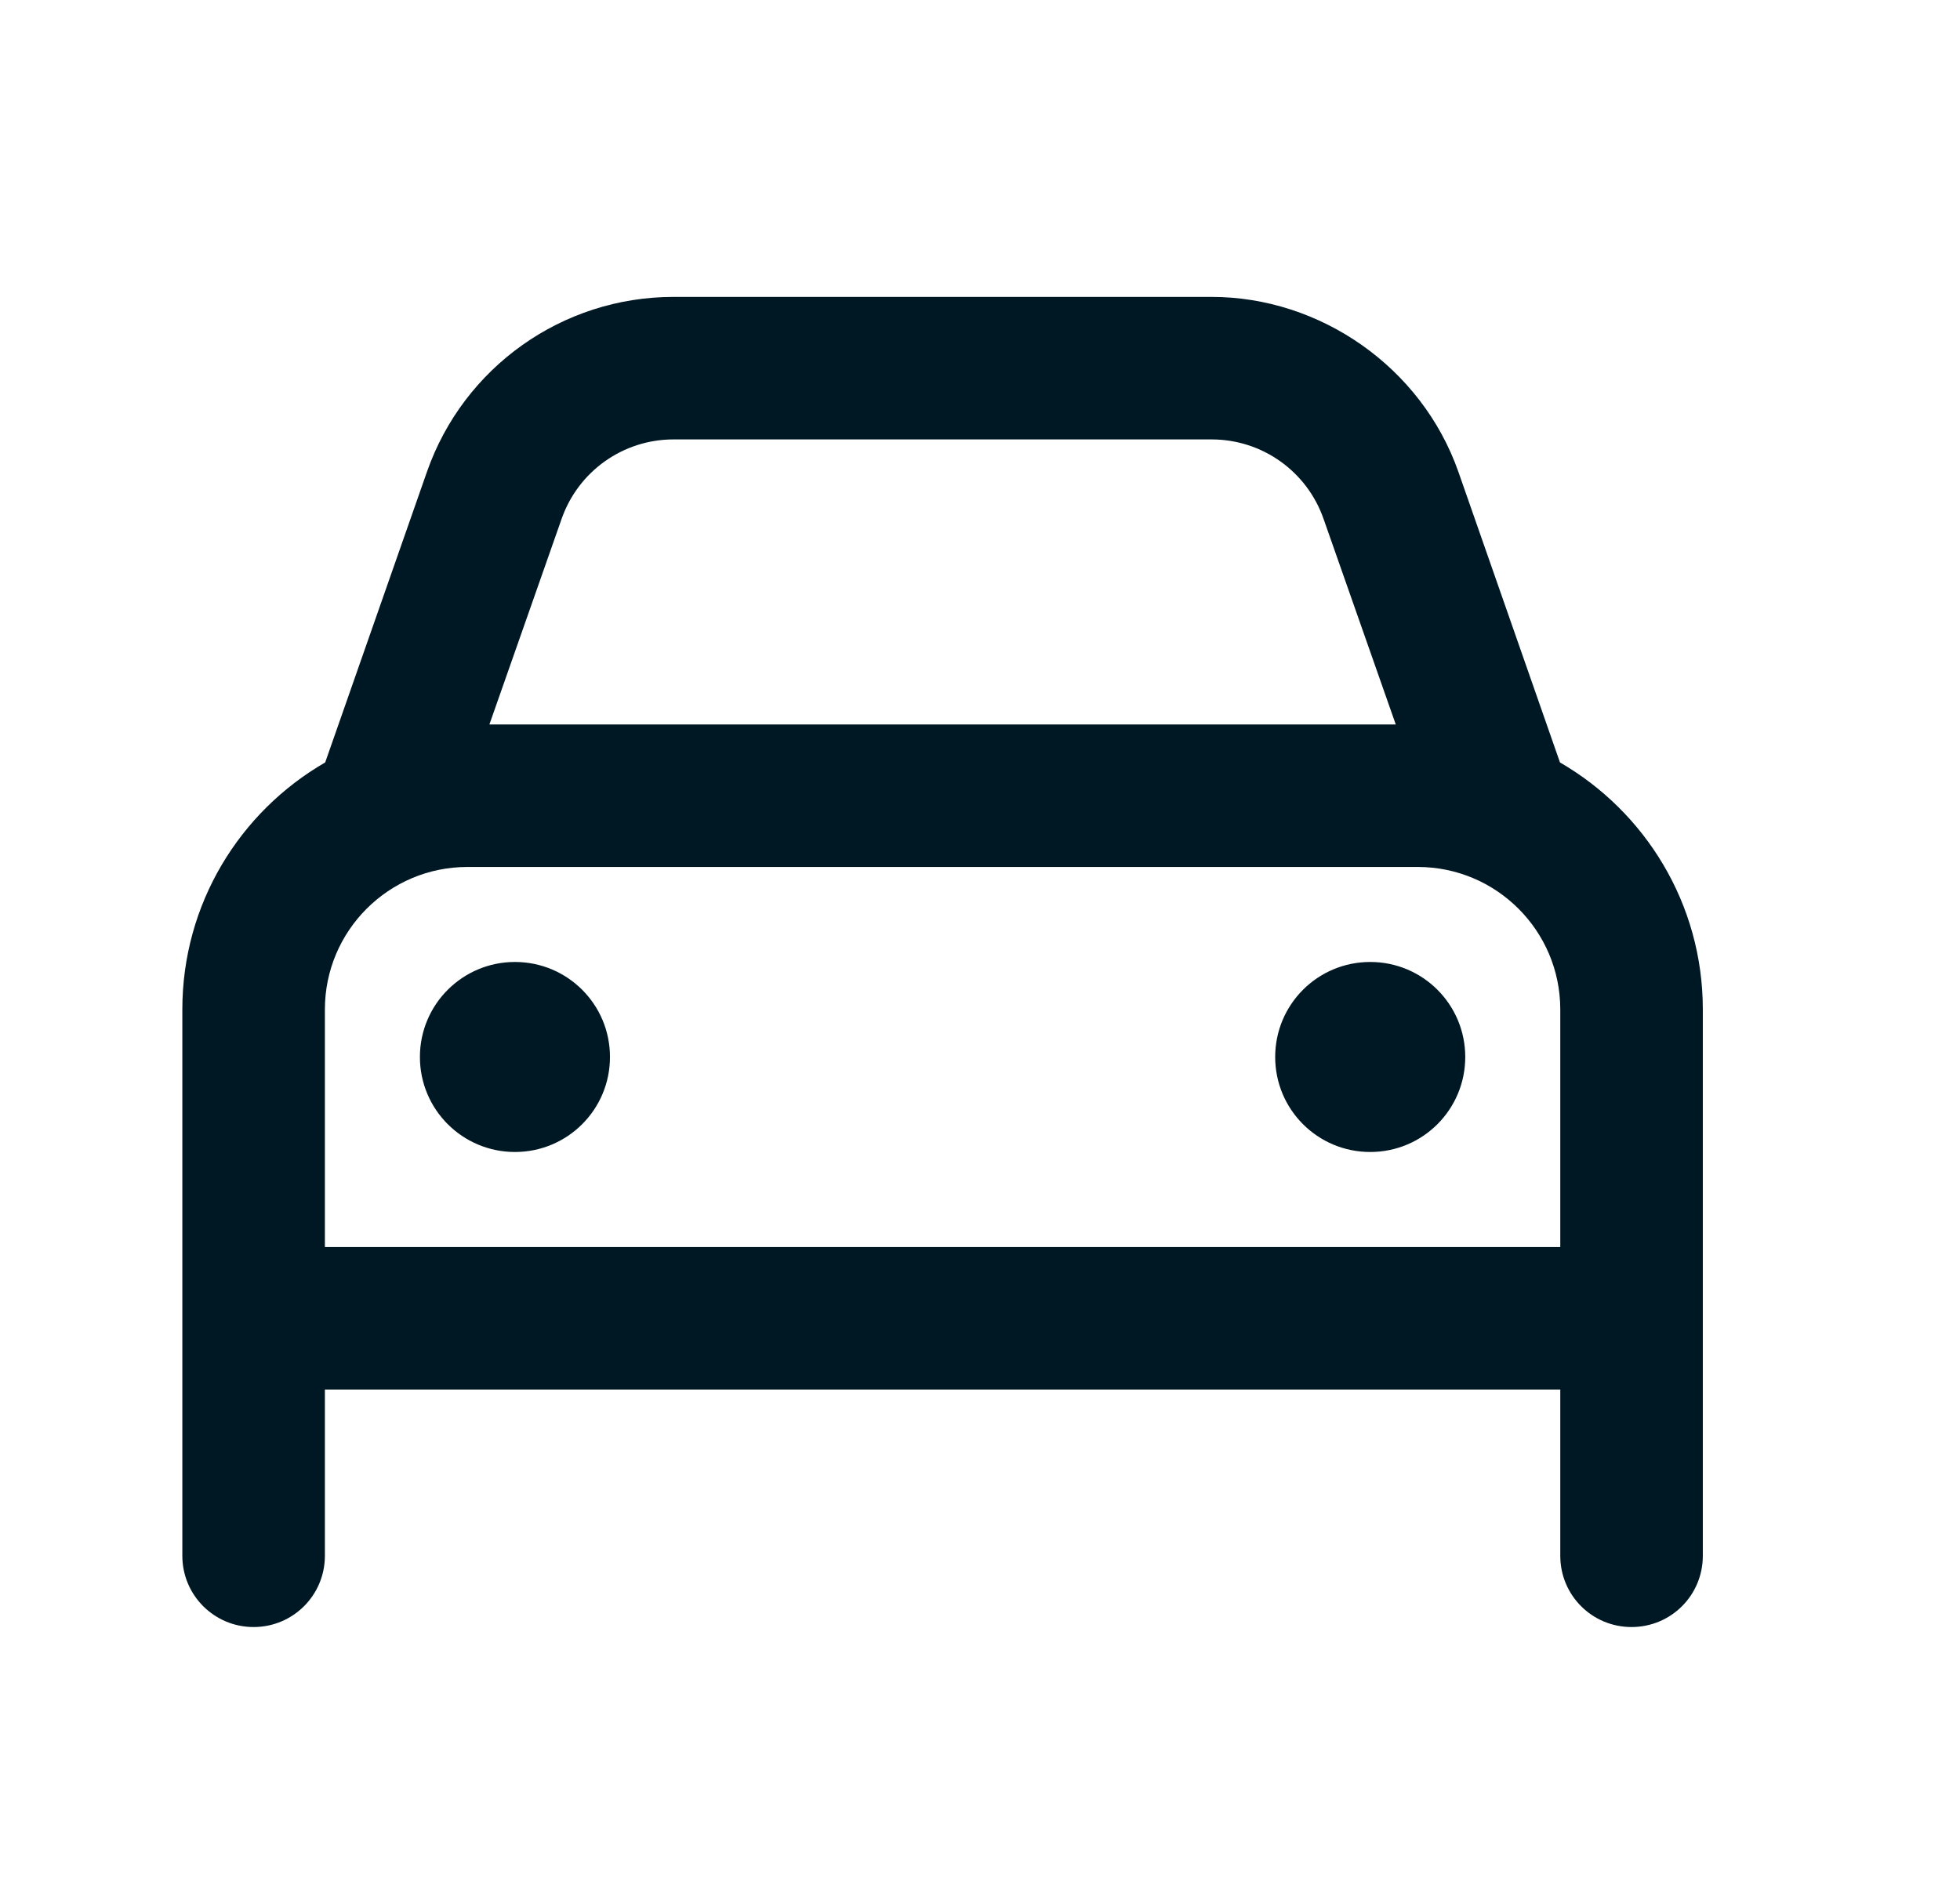 <svg width="33" height="32" viewBox="0 0 33 32" fill="none" xmlns="http://www.w3.org/2000/svg">
<g id="Type=Mobility">
<path id="Mobility" d="M7.07 17.8C7.07 16.915 7.787 16.2 8.67 16.2C9.555 16.2 10.27 16.915 10.27 17.8C10.27 18.685 9.555 19.4 8.67 19.4C7.787 19.4 7.07 18.685 7.07 17.8ZM24.67 17.8C24.67 18.685 23.955 19.4 23.07 19.4C22.185 19.4 21.47 18.685 21.47 17.8C21.47 16.915 22.185 16.2 23.07 16.2C23.955 16.2 24.67 16.915 24.67 17.8ZM5.475 12.84L7.188 7.947C7.805 6.181 9.47 5 11.34 5H20.4C22.225 5 23.935 6.181 24.555 7.947L26.265 12.84C27.7 13.67 28.67 15.22 28.67 17V26.2C28.67 26.865 28.135 27.4 27.47 27.4C26.805 27.4 26.27 26.865 26.27 26.2V23.4H5.47V26.2C5.47 26.865 4.933 27.4 4.27 27.4C3.608 27.4 3.07 26.865 3.07 26.2V17C3.07 15.22 4.038 13.67 5.475 12.84ZM8.24 12.2H23.5L22.285 8.74C22.005 7.937 21.25 7.4 20.4 7.4H11.34C10.49 7.4 9.735 7.937 9.455 8.74L8.24 12.2ZM23.87 14.6H7.87C6.545 14.6 5.47 15.675 5.47 17V21H26.27V17C26.27 15.675 25.195 14.6 23.87 14.6Z" fill="#001823"/>
</g>
</svg>
